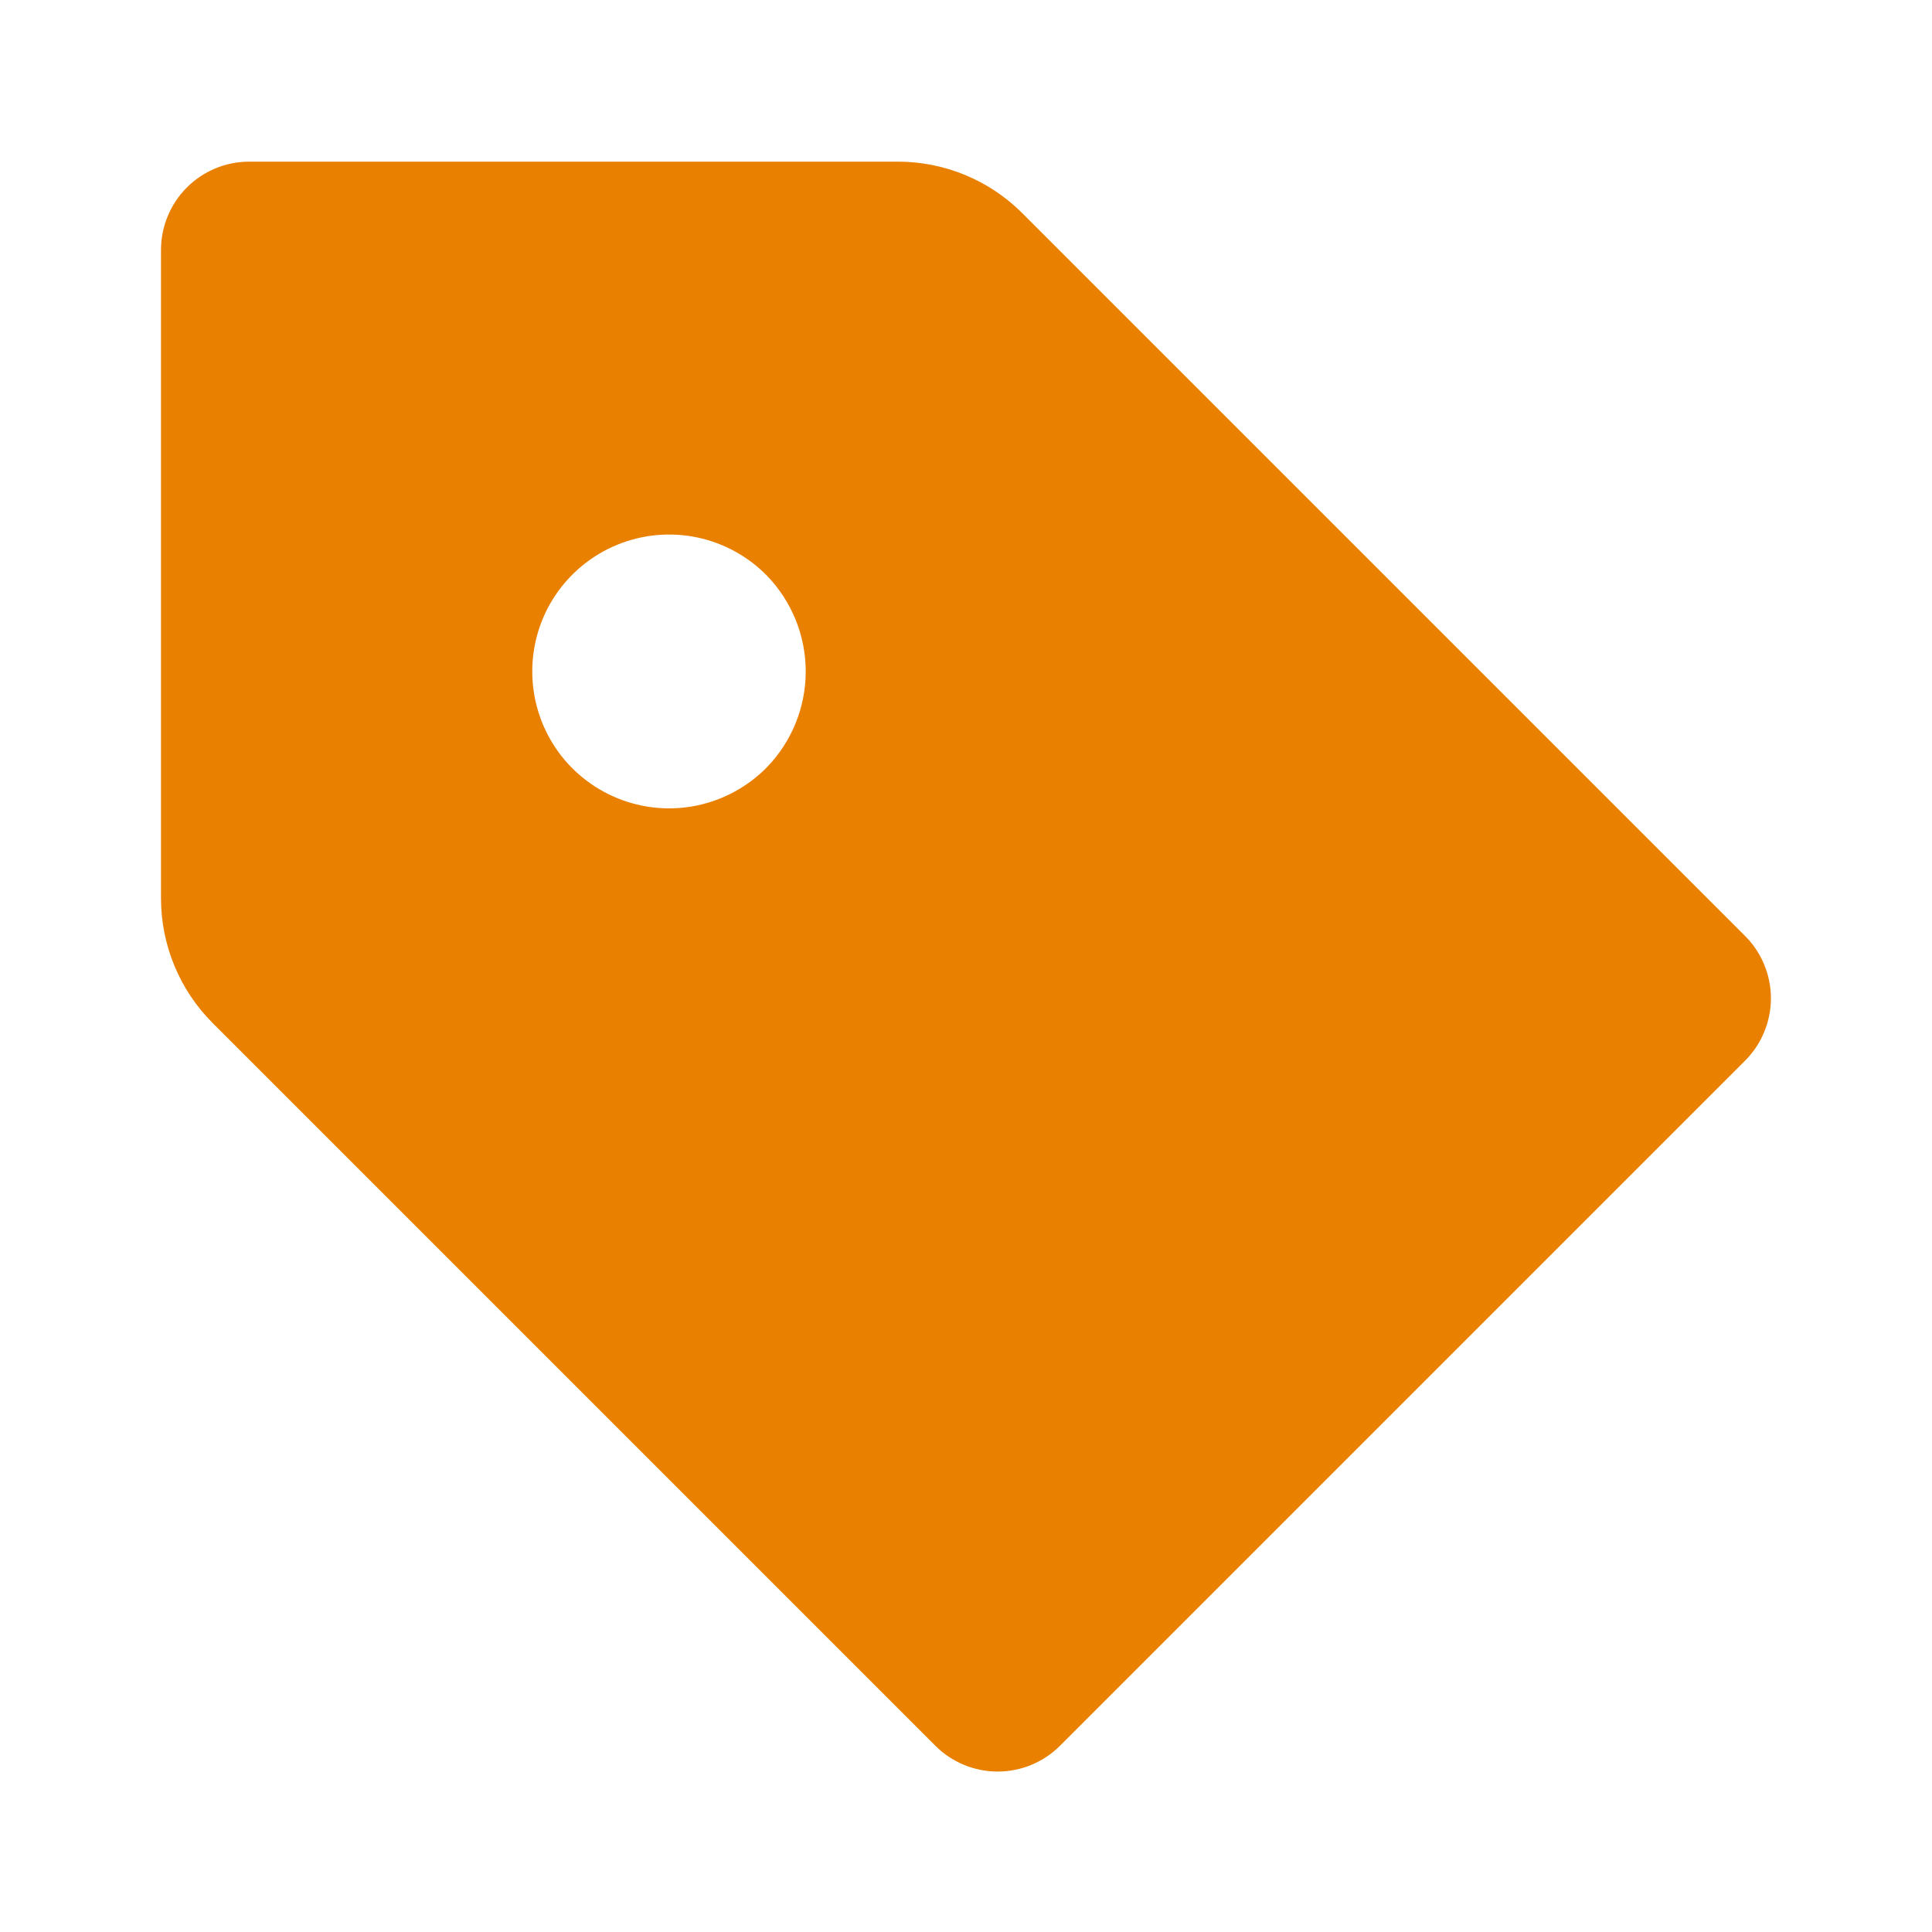<svg width="24" height="24" viewBox="0 0 24 24" fill="none" xmlns="http://www.w3.org/2000/svg">
<path d="M21.674 11.623L12.695 2.644C12.286 2.236 11.731 2.008 11.154 2.008H3.097C2.806 2.008 2.527 2.123 2.321 2.329C2.116 2.535 2 2.814 2 3.104V11.162C2.001 11.743 2.232 12.3 2.644 12.711L11.623 21.69C11.828 21.893 12.105 22.007 12.393 22.007C12.682 22.007 12.959 21.893 13.164 21.69L21.674 13.18C21.777 13.078 21.859 12.957 21.914 12.823C21.97 12.69 21.999 12.546 21.999 12.401C21.999 12.257 21.97 12.113 21.914 11.979C21.859 11.846 21.777 11.725 21.674 11.623ZM9.525 9.533C9.288 9.774 8.985 9.938 8.655 10.007C8.324 10.075 7.981 10.043 7.668 9.915C7.356 9.787 7.088 9.569 6.9 9.289C6.712 9.008 6.612 8.678 6.612 8.341C6.612 8.003 6.712 7.673 6.9 7.393C7.088 7.113 7.356 6.895 7.668 6.767C7.981 6.639 8.324 6.607 8.655 6.675C8.985 6.743 9.288 6.908 9.525 7.149C9.835 7.468 10.009 7.896 10.009 8.341C10.009 8.786 9.835 9.214 9.525 9.533Z" fill="#E98000"/>
</svg>
